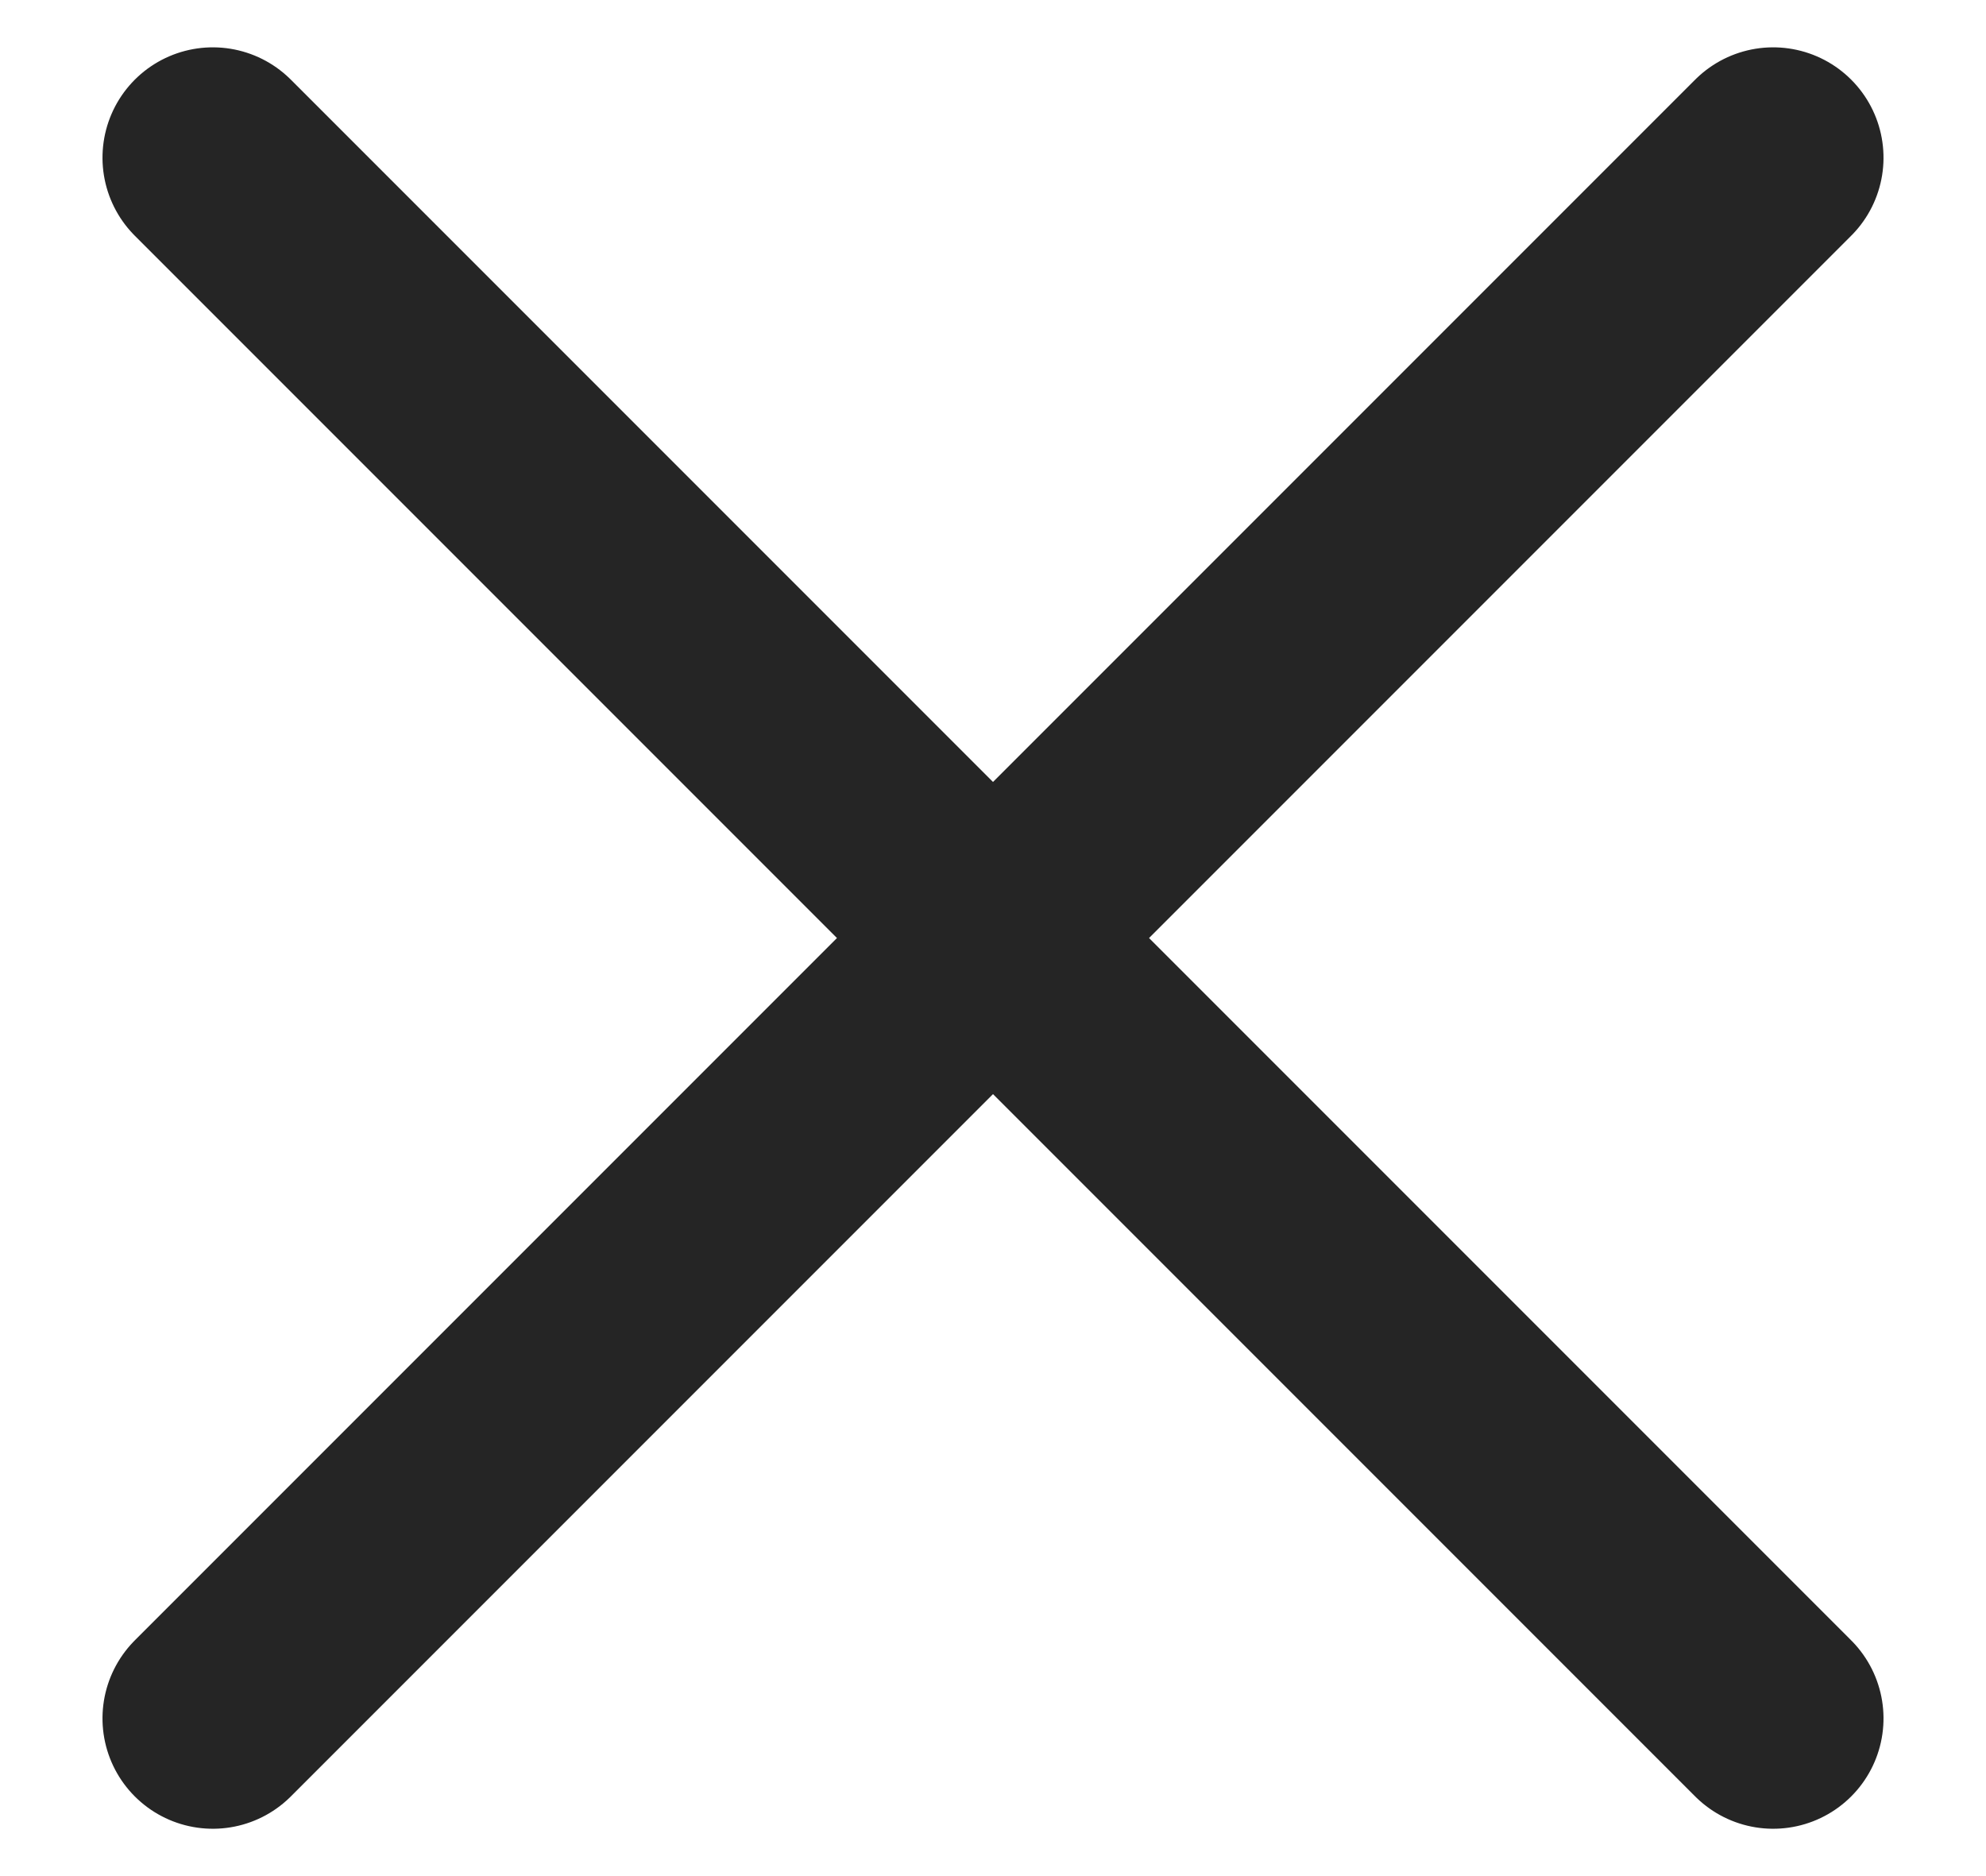 <?xml version="1.0" encoding="UTF-8"?>
<svg width="18px" height="17px" viewBox="0 0 18 17" version="1.1" xmlns="http://www.w3.org/2000/svg" xmlns:xlink="http://www.w3.org/1999/xlink">
    <!-- Generator: Sketch 55.2 (78181) - https://sketchapp.com -->
    <title>close</title>
    <desc>Created with Sketch.</desc>
    <g id="Page-1" stroke="none" stroke-width="1" fill="none" fill-rule="evenodd" stroke-linecap="round" stroke-linejoin="round">
        <g id="close" transform="translate(9, 8.5) rotate(-315) translate(-9, -8.5) translate(-1, -2)" stroke="#252525" stroke-width="2">
            <path d="M0,10.5 L20,10.5" id="Path" transform="translate(10, 10.5) rotate(-90) translate(-10, -10.5) "></path>
            <path d="M0,10.5 L20,10.5" id="Path"></path>
        </g>
    </g>
</svg>